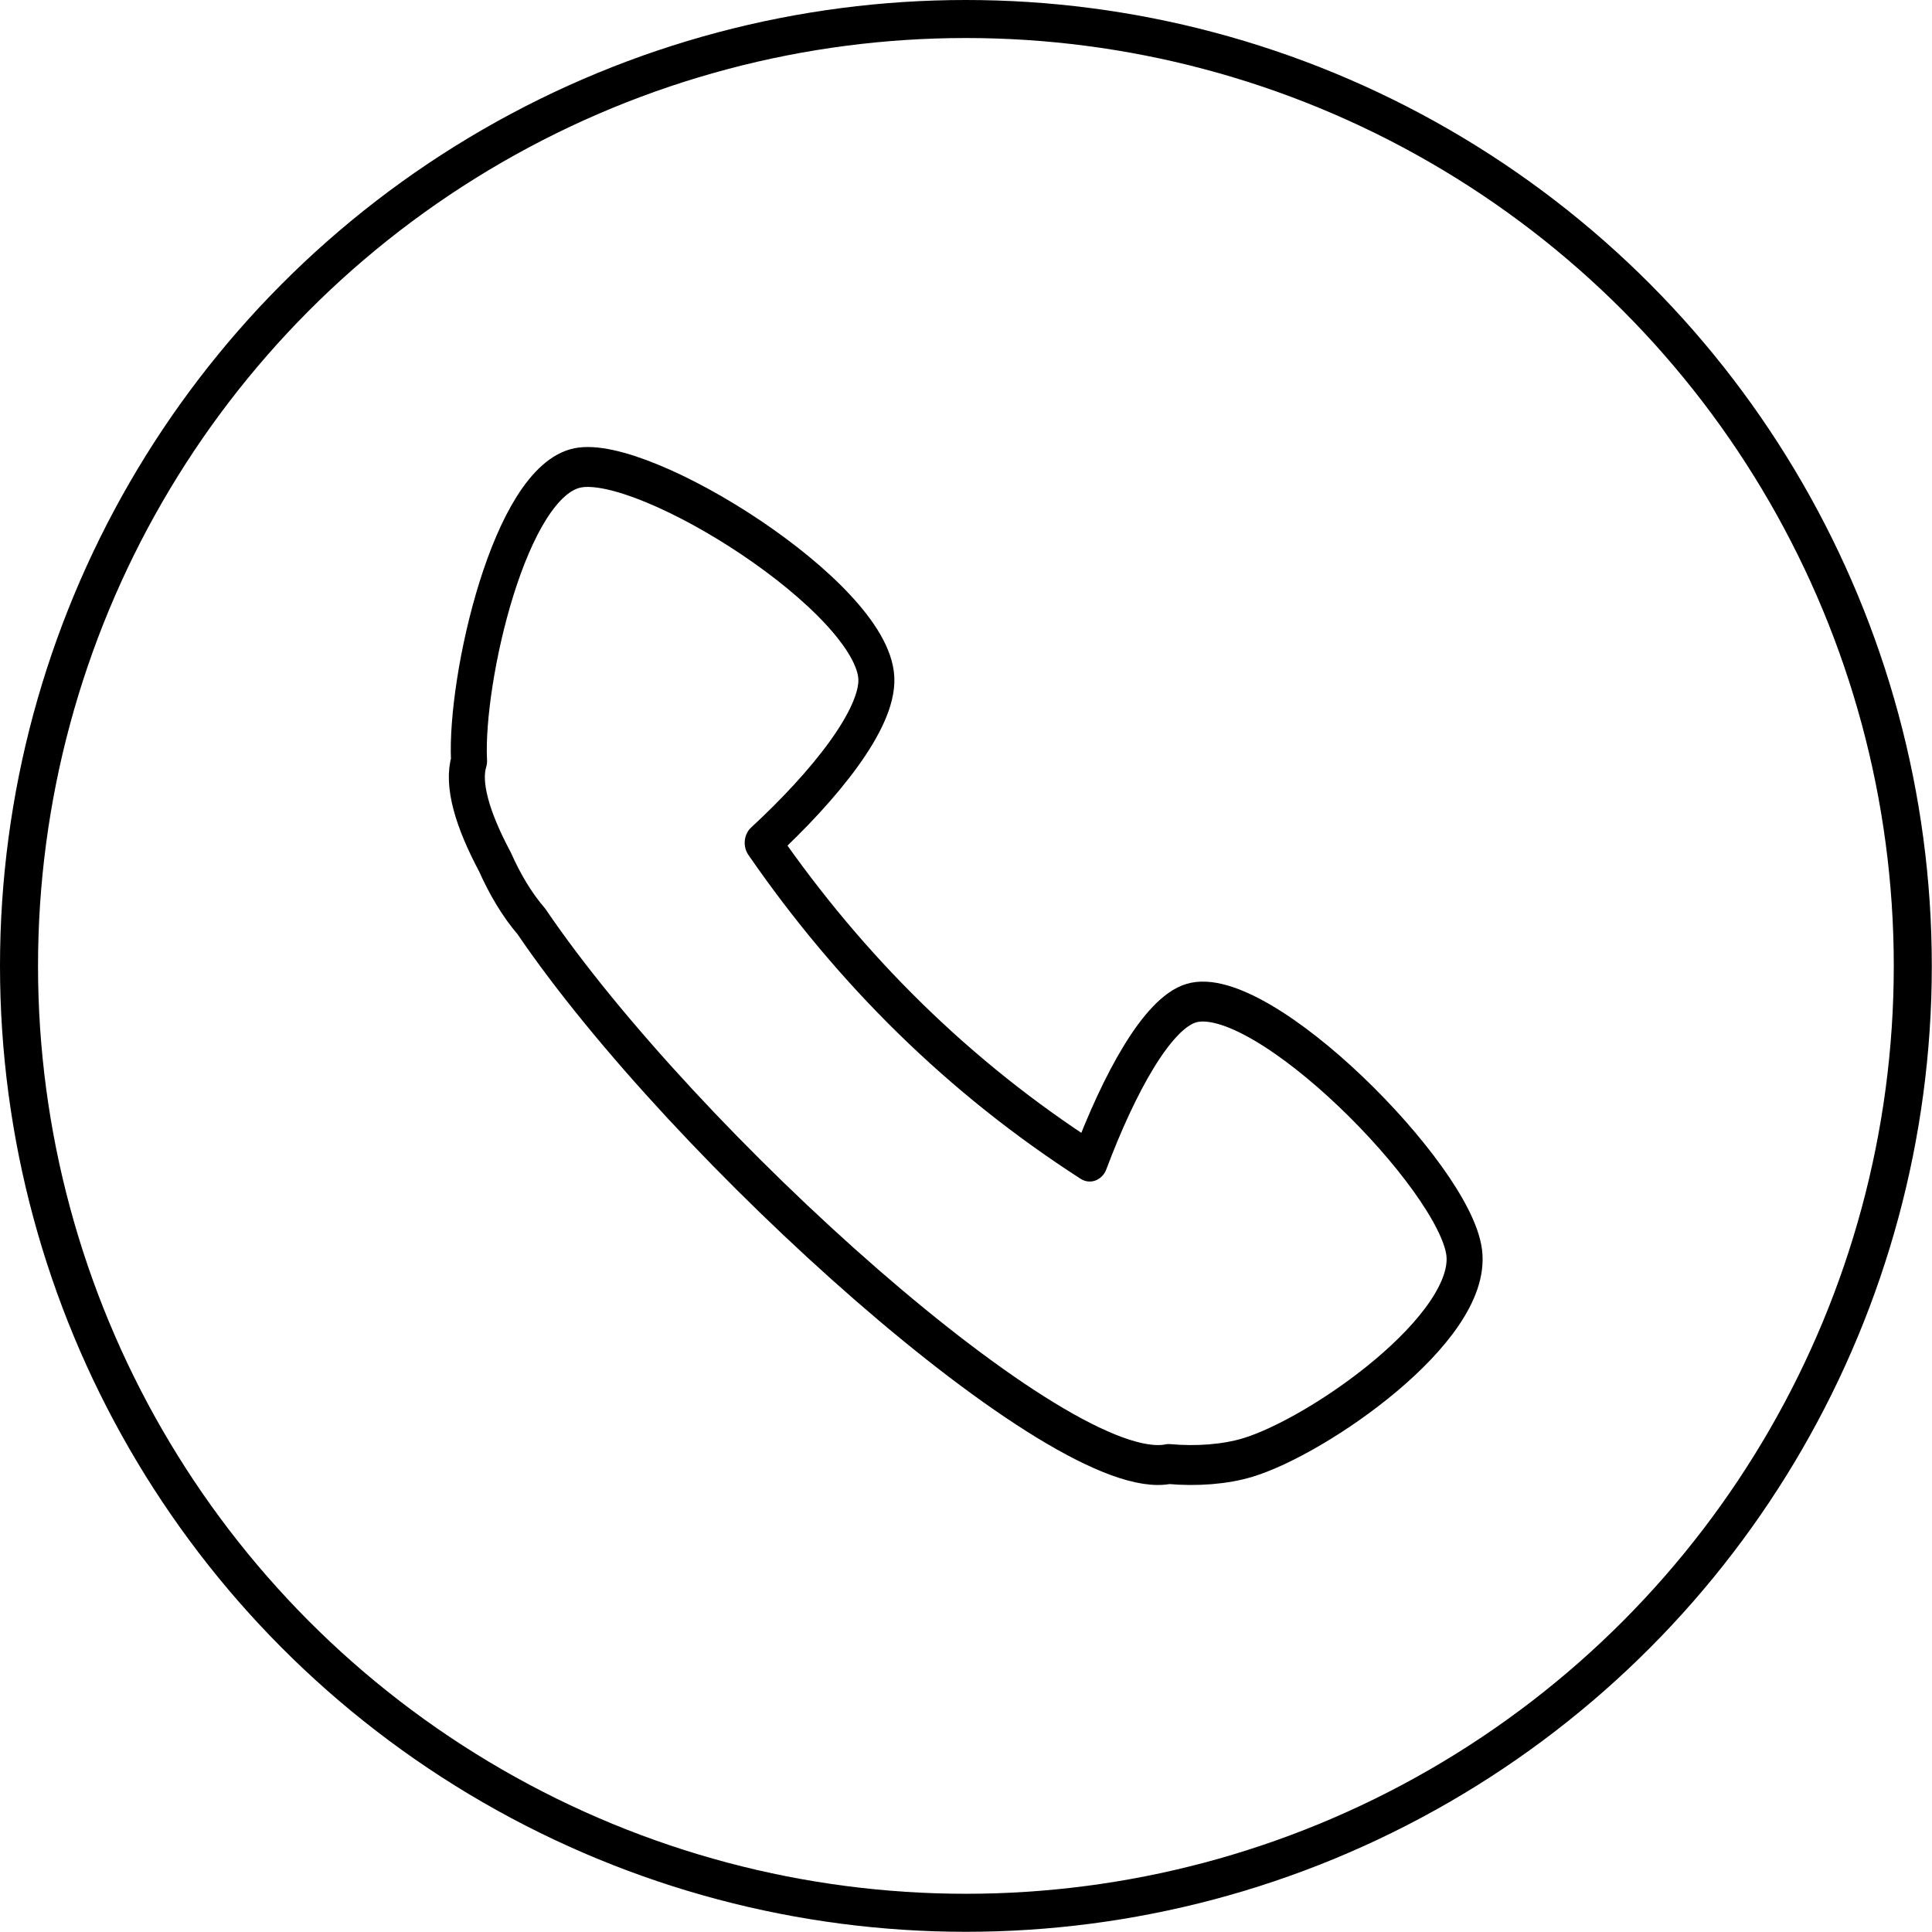 <?xml version="1.0" encoding="UTF-8" standalone="no"?>
<!DOCTYPE svg PUBLIC "-//W3C//DTD SVG 1.1//EN" "http://www.w3.org/Graphics/SVG/1.1/DTD/svg11.dtd">
<svg width="100%" height="100%" viewBox="0 0 968 968" version="1.1" xmlns="http://www.w3.org/2000/svg" xmlns:xlink="http://www.w3.org/1999/xlink" xml:space="preserve" xmlns:serif="http://www.serif.com/" style="fill-rule:evenodd;clip-rule:evenodd;stroke-linecap:round;stroke-linejoin:round;stroke-miterlimit:1.5;">
    <g transform="matrix(1,0,0,1,-149.693,-71.258)">
        <g transform="matrix(0.703,0,0,0.779,97.828,139.999)">
            <path d="M408.078,401.177C408.061,400.881 408.045,400.585 408.03,400.29C405.436,348.279 437.137,221.404 485.525,212.683C533.913,203.962 695.761,295.95 698.355,347.961C699.667,374.258 661.594,416.927 617.361,453.827C680.641,536.581 758.041,605.228 850.438,658.855C871.404,608.514 898.577,563.545 922.723,556.98C972.975,543.317 1110.62,668.662 1117.33,717.369C1124.05,766.075 1013.26,835.558 963.005,849.221C947.025,853.566 926.905,855.013 906.713,853.381C830.267,867.521 560.988,648.652 452.394,504.258C442.428,493.889 433.638,480.544 426.56,466.165C410.347,438.757 403.027,416.086 408.078,401.177Z" style="fill:rgb(235,235,235);fill-opacity:0;stroke:black;stroke-width:25.67px;"/>
        </g>
        <g transform="matrix(1,0,0,1,-17.799,-33.558)">
            <circle cx="651.443" cy="588.766" r="474.425" style="fill:rgb(235,235,235);fill-opacity:0;stroke:black;stroke-width:19.05px;"/>
        </g>
    </g>
</svg>
